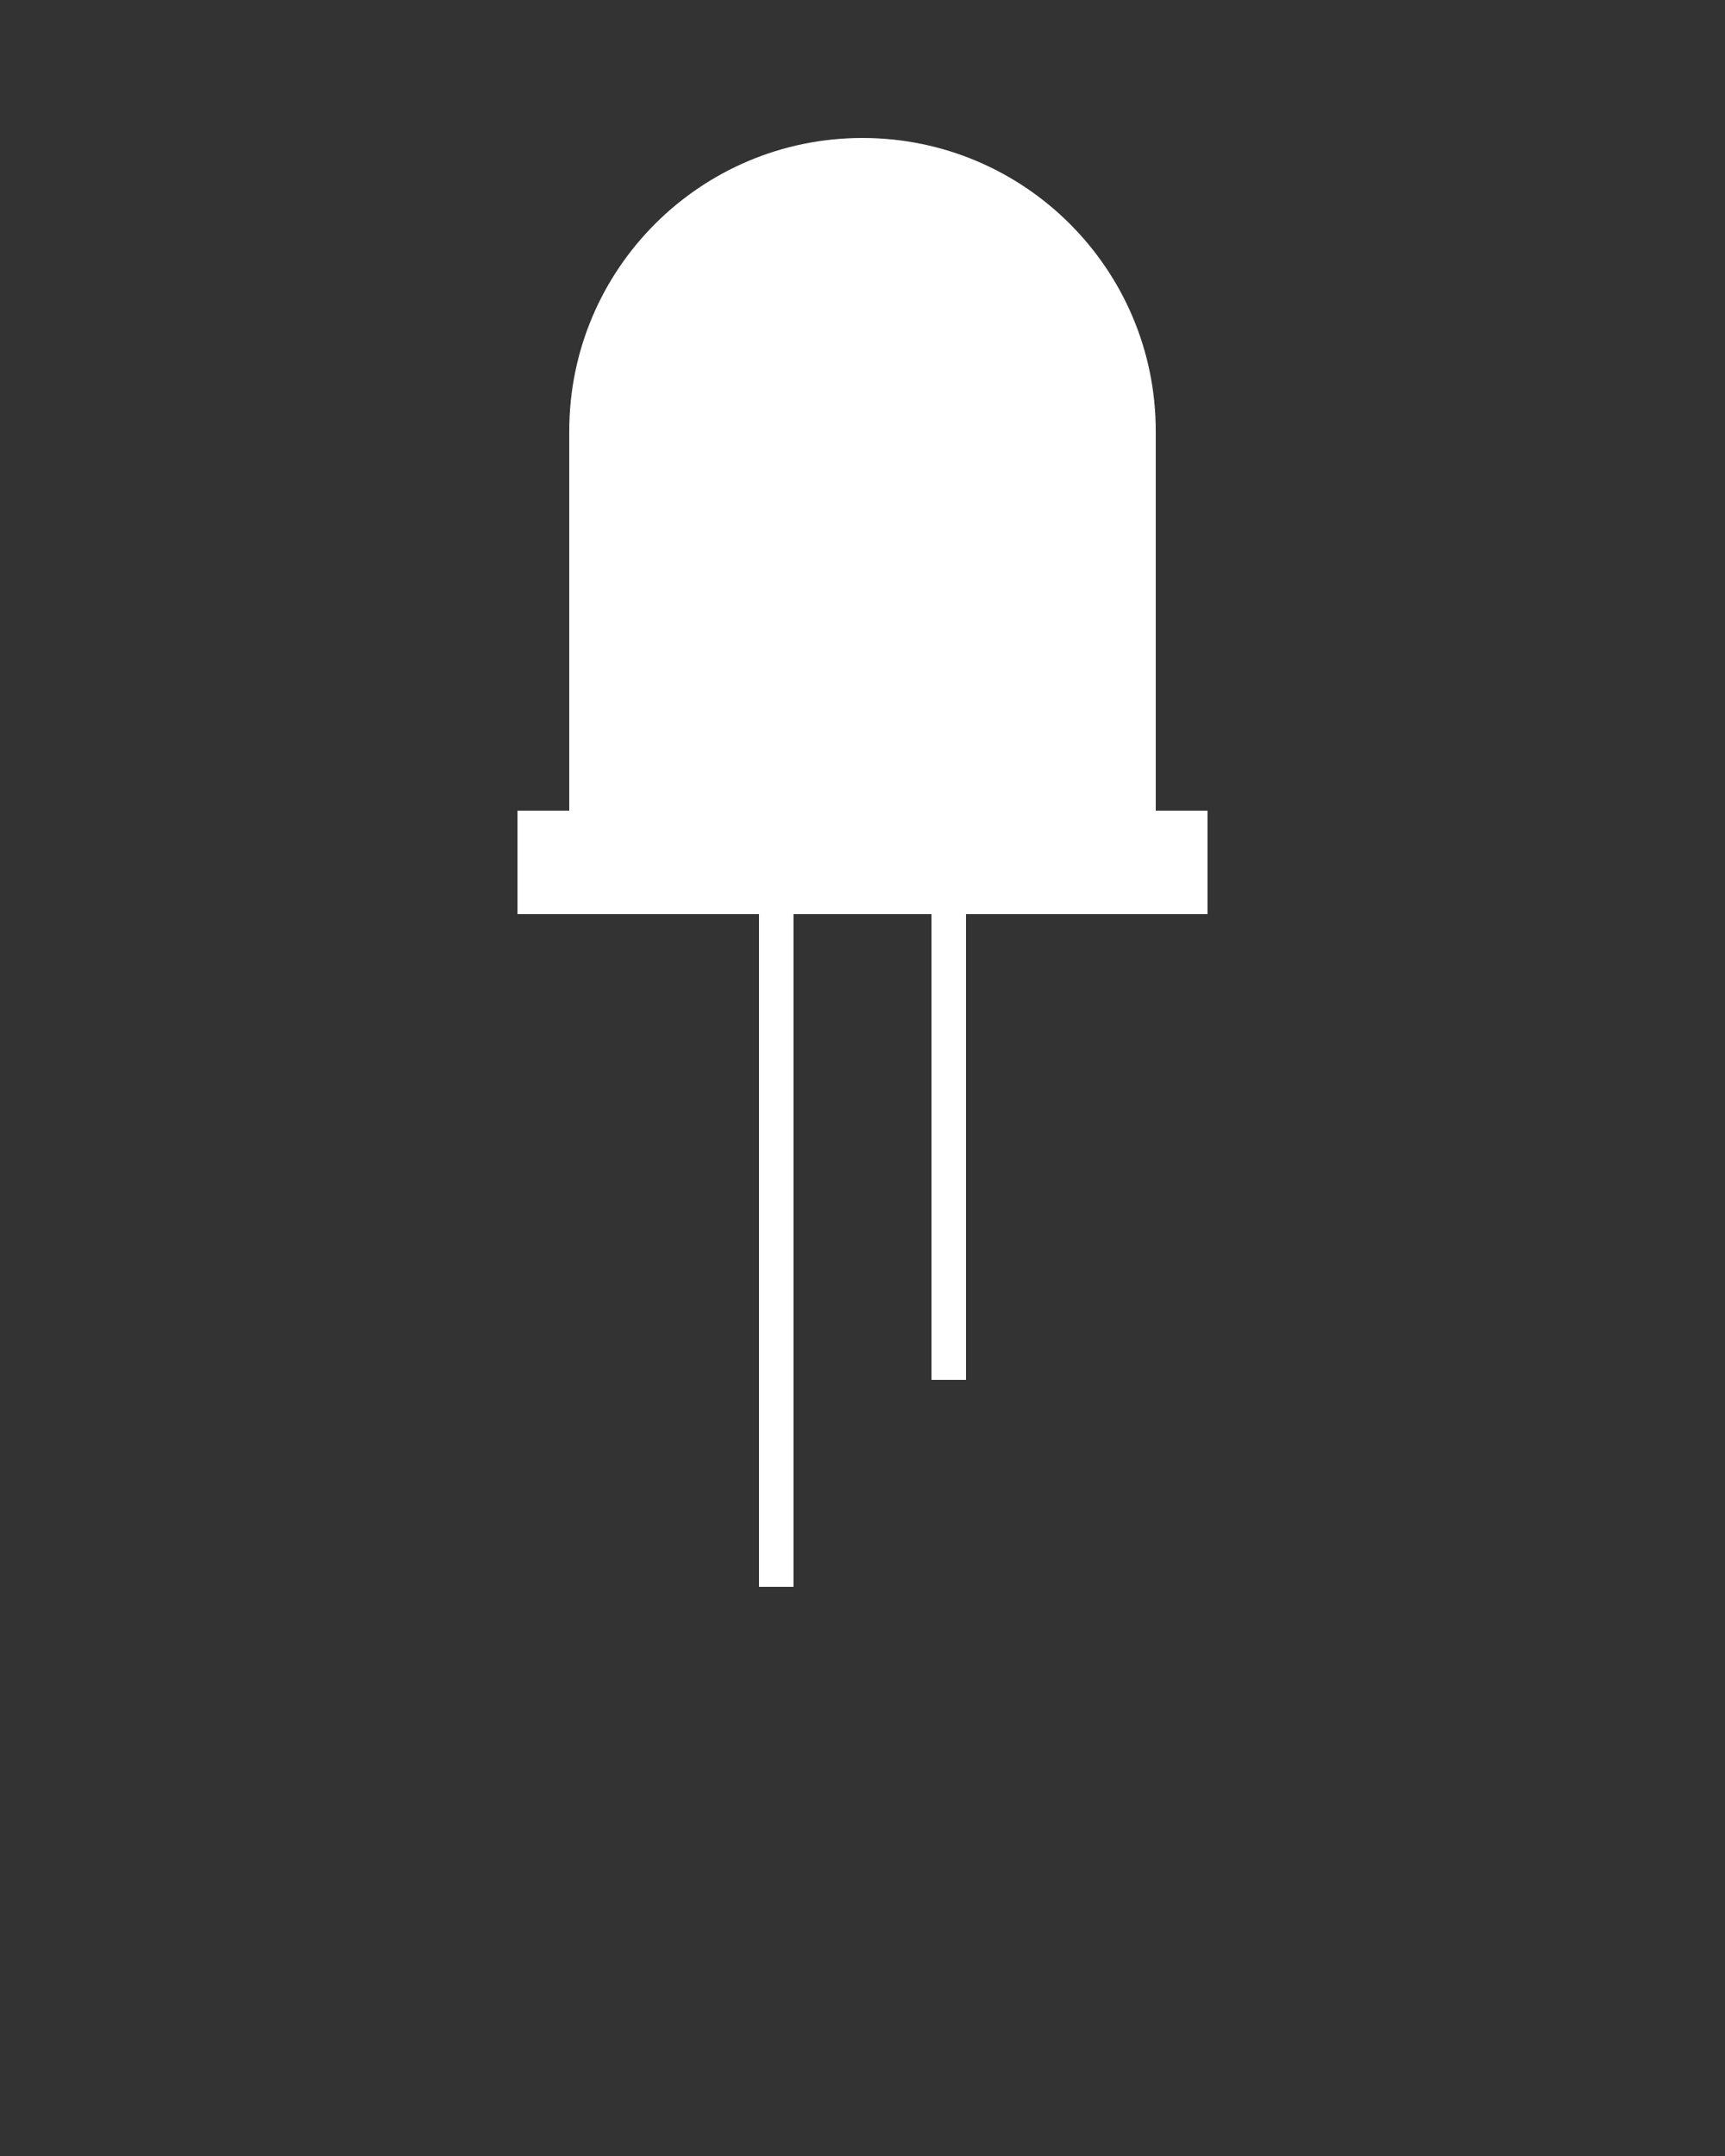 <svg xmlns="http://www.w3.org/2000/svg" xmlns:xlink="http://www.w3.org/1999/xlink" xmlns:sketch="http://www.bohemiancoding.com/sketch/ns" viewBox="0 0 100 125" version="1.1" x="0px" y="0px"><rect x="0" y="0" width="100" height="125" fill="#333333" stroke="none"/><g stroke="none" stroke-width="1" fill="none" fill-rule="evenodd" sketch:type="MSPage"><g sketch:type="MSArtboardGroup" fill="#fff"><path d="M67,47 L67,24.993 C67,15.618 59.389,8 50,8 C40.609,8 33,15.608 33,24.993 L33,47 L30,47 L30,53 L70,53 L70,47 L67,47 Z M44,53 L46,53 L46,92 L44,92 L44,53 Z M54,53 L56,53 L56,80 L54,80 L54,53 Z" sketch:type="MSShapeGroup"/></g></g></svg>
